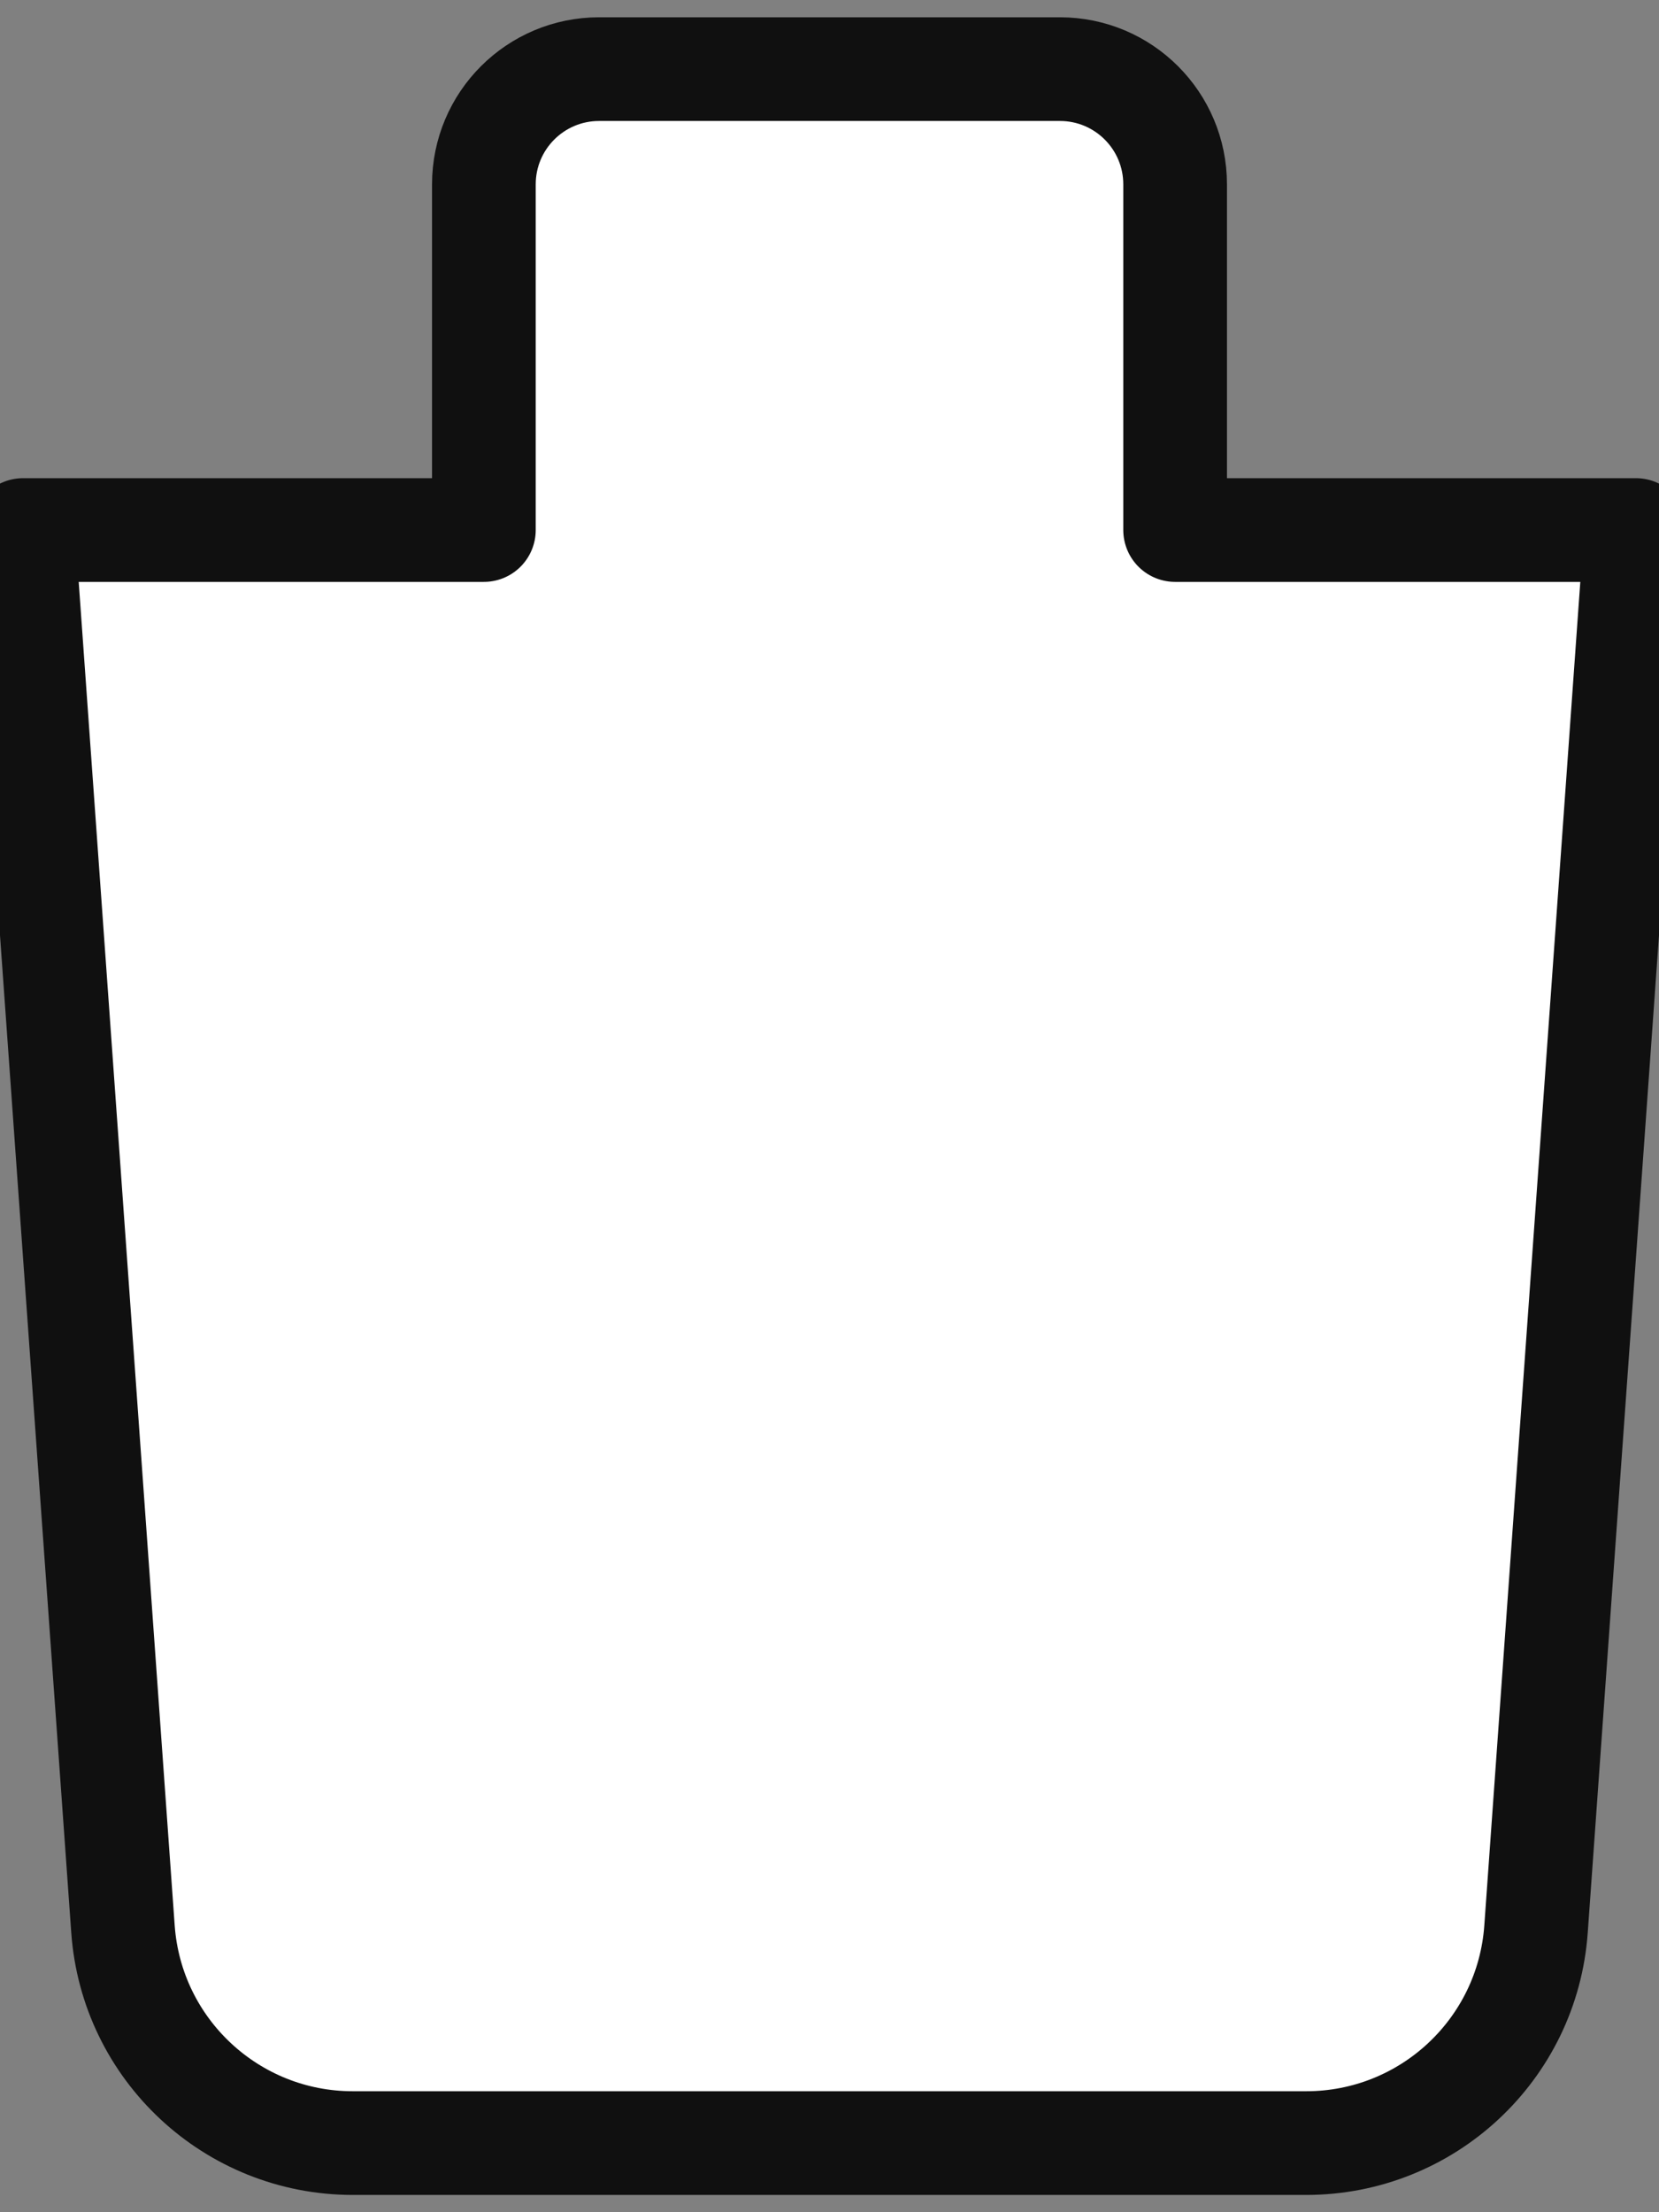 <svg width="24" height="32" viewBox="0 0 24 32" fill="none" xmlns="http://www.w3.org/2000/svg" xmlns:xlink="http://www.w3.org/1999/xlink">
<rect x="0" y="0" width="24" height="32" fill="#808080" stroke="none"/>
<path d="M23.667,7.667L22.221,27.904C22.097,29.649 20.645,31 18.896,31L5.104,31C3.355,31 1.904,29.649 1.779,27.904L0.333,7.667L7,7.667L7,2.667C7,1.746 7.746,1 8.667,1L15.333,1C16.254,1 17,1.746 17,2.667L17,7.667L23.667,7.667Z" fill="#FFFFFF" stroke="#101010" stroke-width="1.5" stroke-miterlimit="3.999" stroke-linecap="round" stroke-linejoin="round"/>
</svg>
